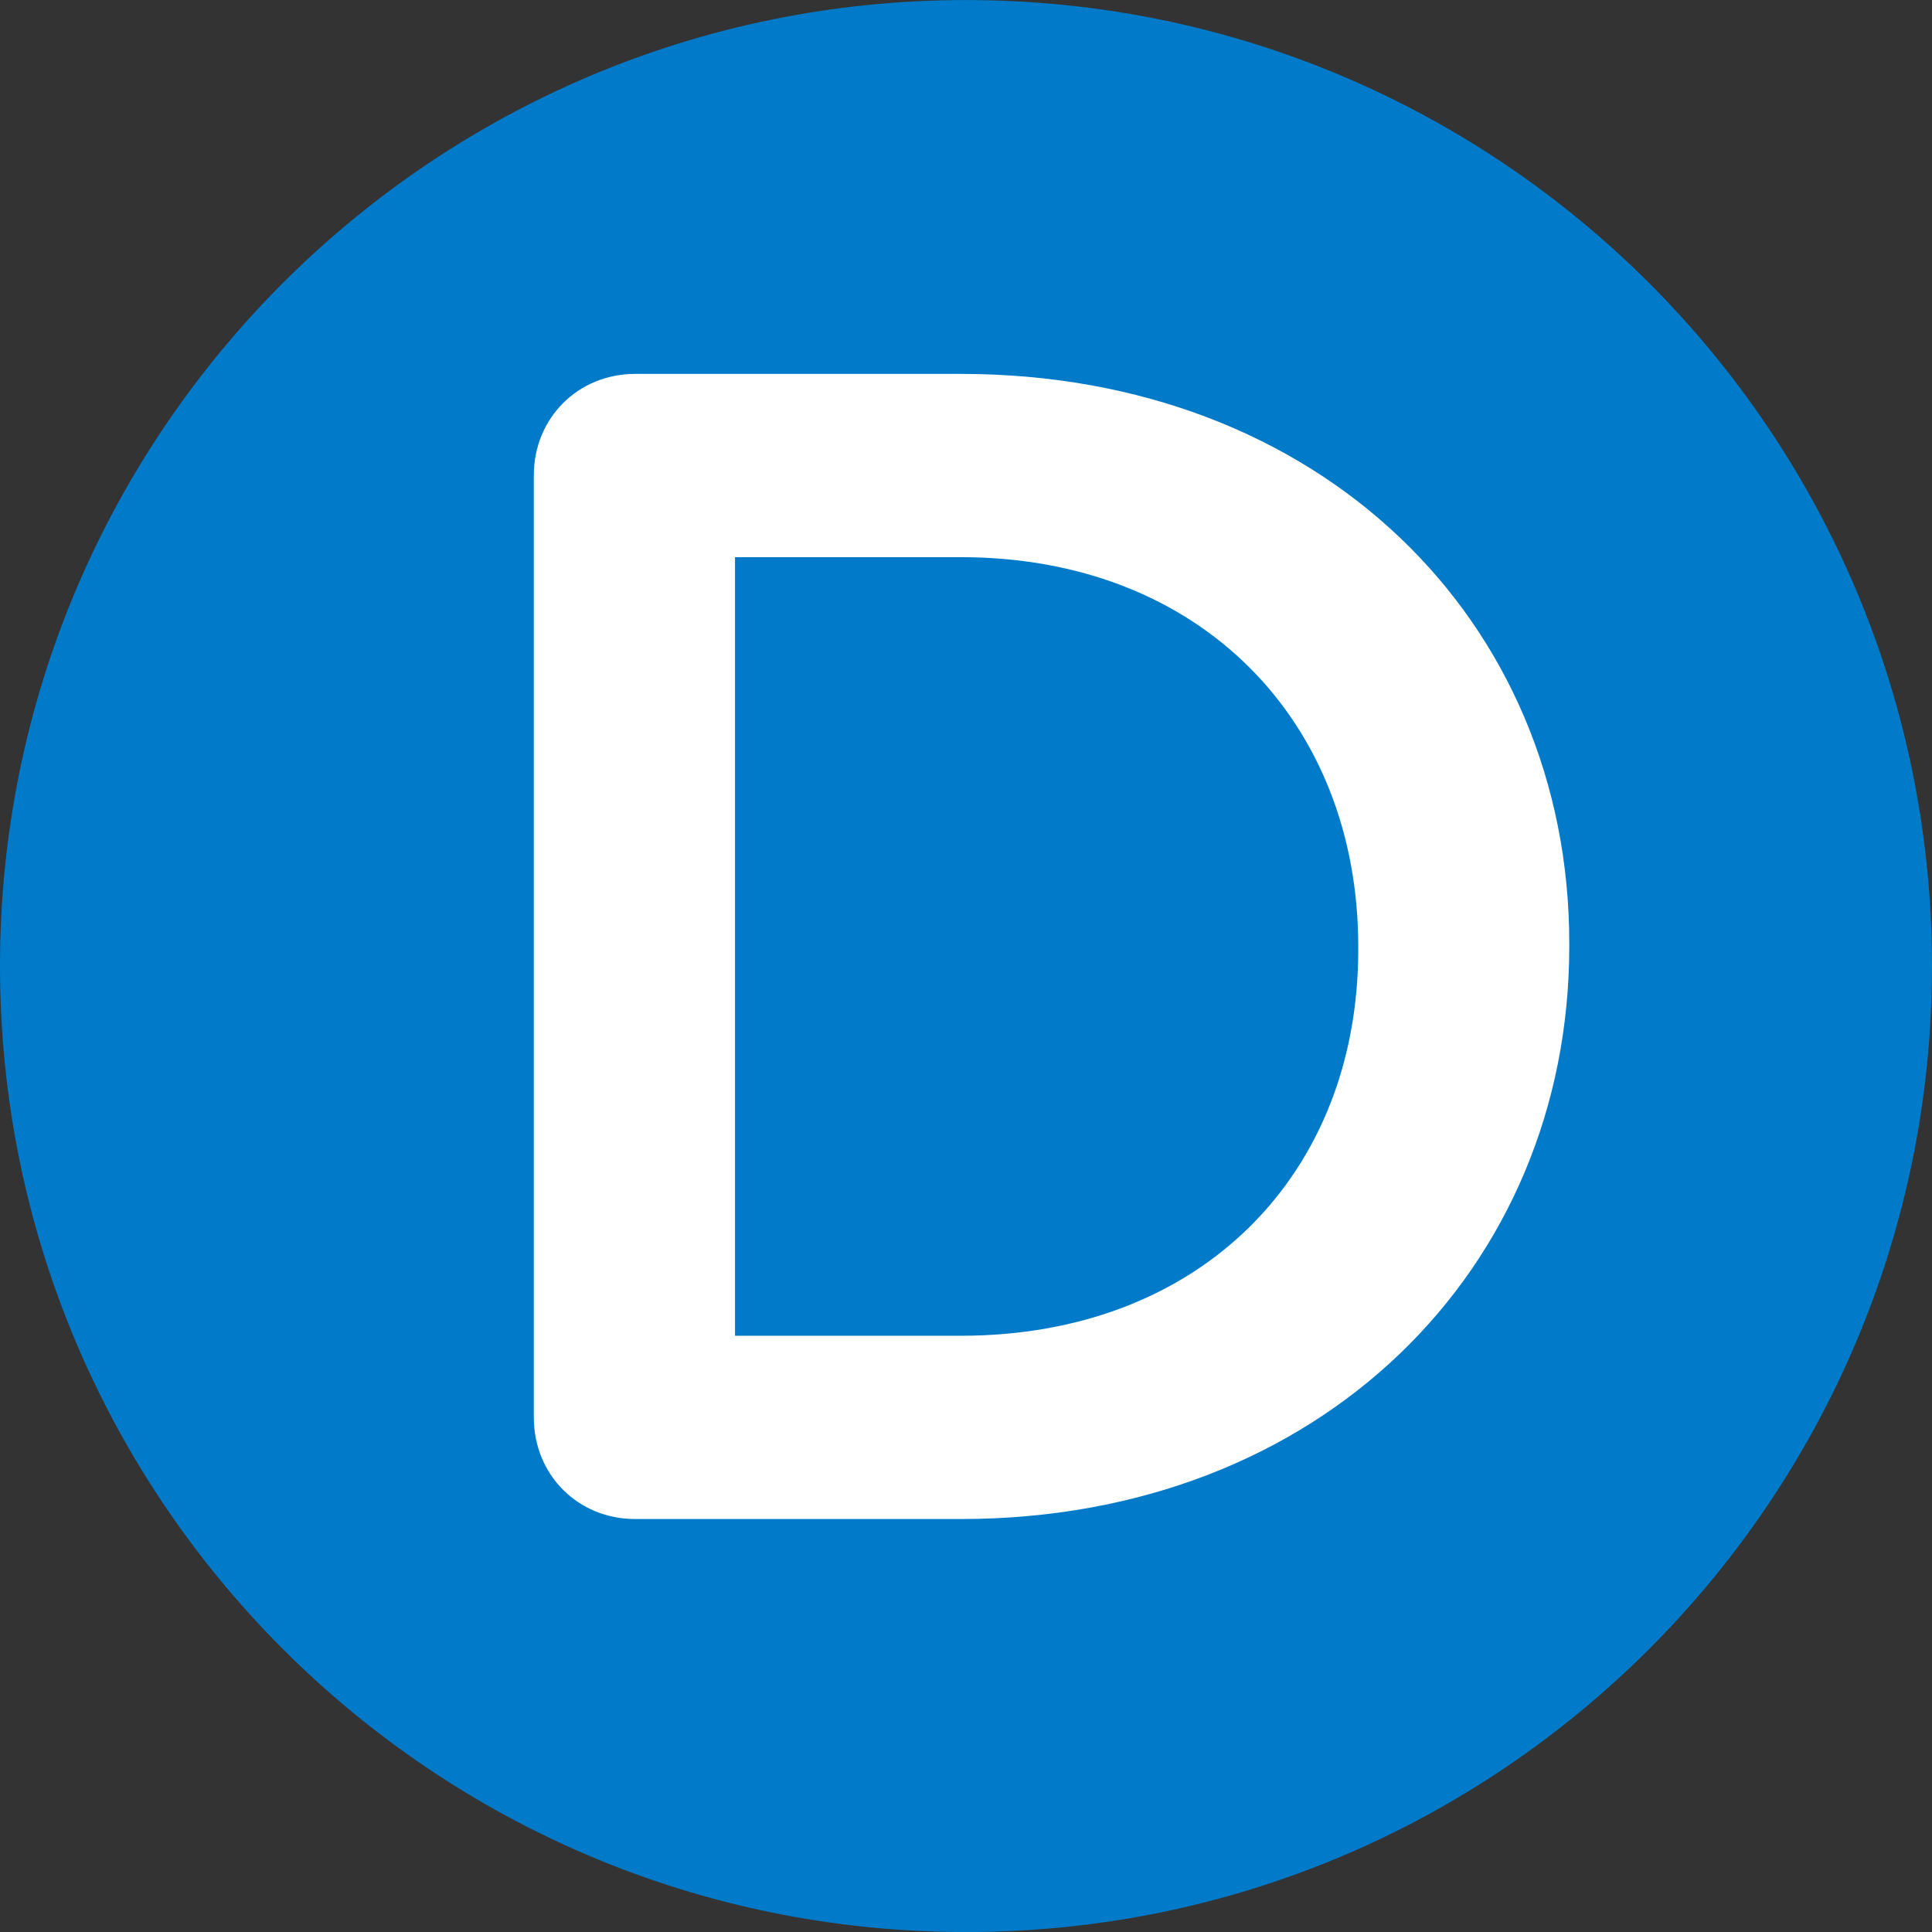 <?xml version="1.0" encoding="UTF-8"?>
<svg width="36px" height="36px" viewBox="0 0 36 36" version="1.1" xmlns="http://www.w3.org/2000/svg" xmlns:xlink="http://www.w3.org/1999/xlink">
    <rect x="0" y="0" width="36" height="36" fill="#333333" stroke="none"/>
    <!-- Generator: Sketch 50.2 (55047) - http://www.bohemiancoding.com/sketch -->
    <title>icon-Zone-D-v2</title>
    <desc>Created with Sketch.</desc>
    <defs></defs>
    <g id="Page-1" stroke="none" stroke-width="1" fill="none" fill-rule="evenodd">
        <g id="icon-Zone-D-v2">
            <path d="M36,18.001 C36,27.942 27.941,36.001 18,36.001 C8.059,36.001 0,27.942 0,18.001 C0,8.058 8.059,0.001 18,0.001 C27.941,0.001 36,8.058 36,18.001" id="Fill-1" fill="#007AC9"></path>
            <path d="M9.947,8.858 C9.947,7.79 10.77,6.967 11.836,6.967 L17.903,6.967 C24.609,6.967 29.241,11.57 29.241,17.575 L29.241,17.635 C29.241,23.64 24.609,28.305 17.903,28.305 L11.836,28.305 C10.77,28.305 9.947,27.482 9.947,26.412 L9.947,8.858 Z M17.903,24.89 C22.384,24.89 25.309,21.873 25.309,17.697 L25.309,17.635 C25.309,13.459 22.384,10.382 17.903,10.382 L13.696,10.382 L13.696,24.89 L17.903,24.89 Z" id="Fill-4" fill="#FFFFFF"></path>
        </g>
    </g>
</svg>